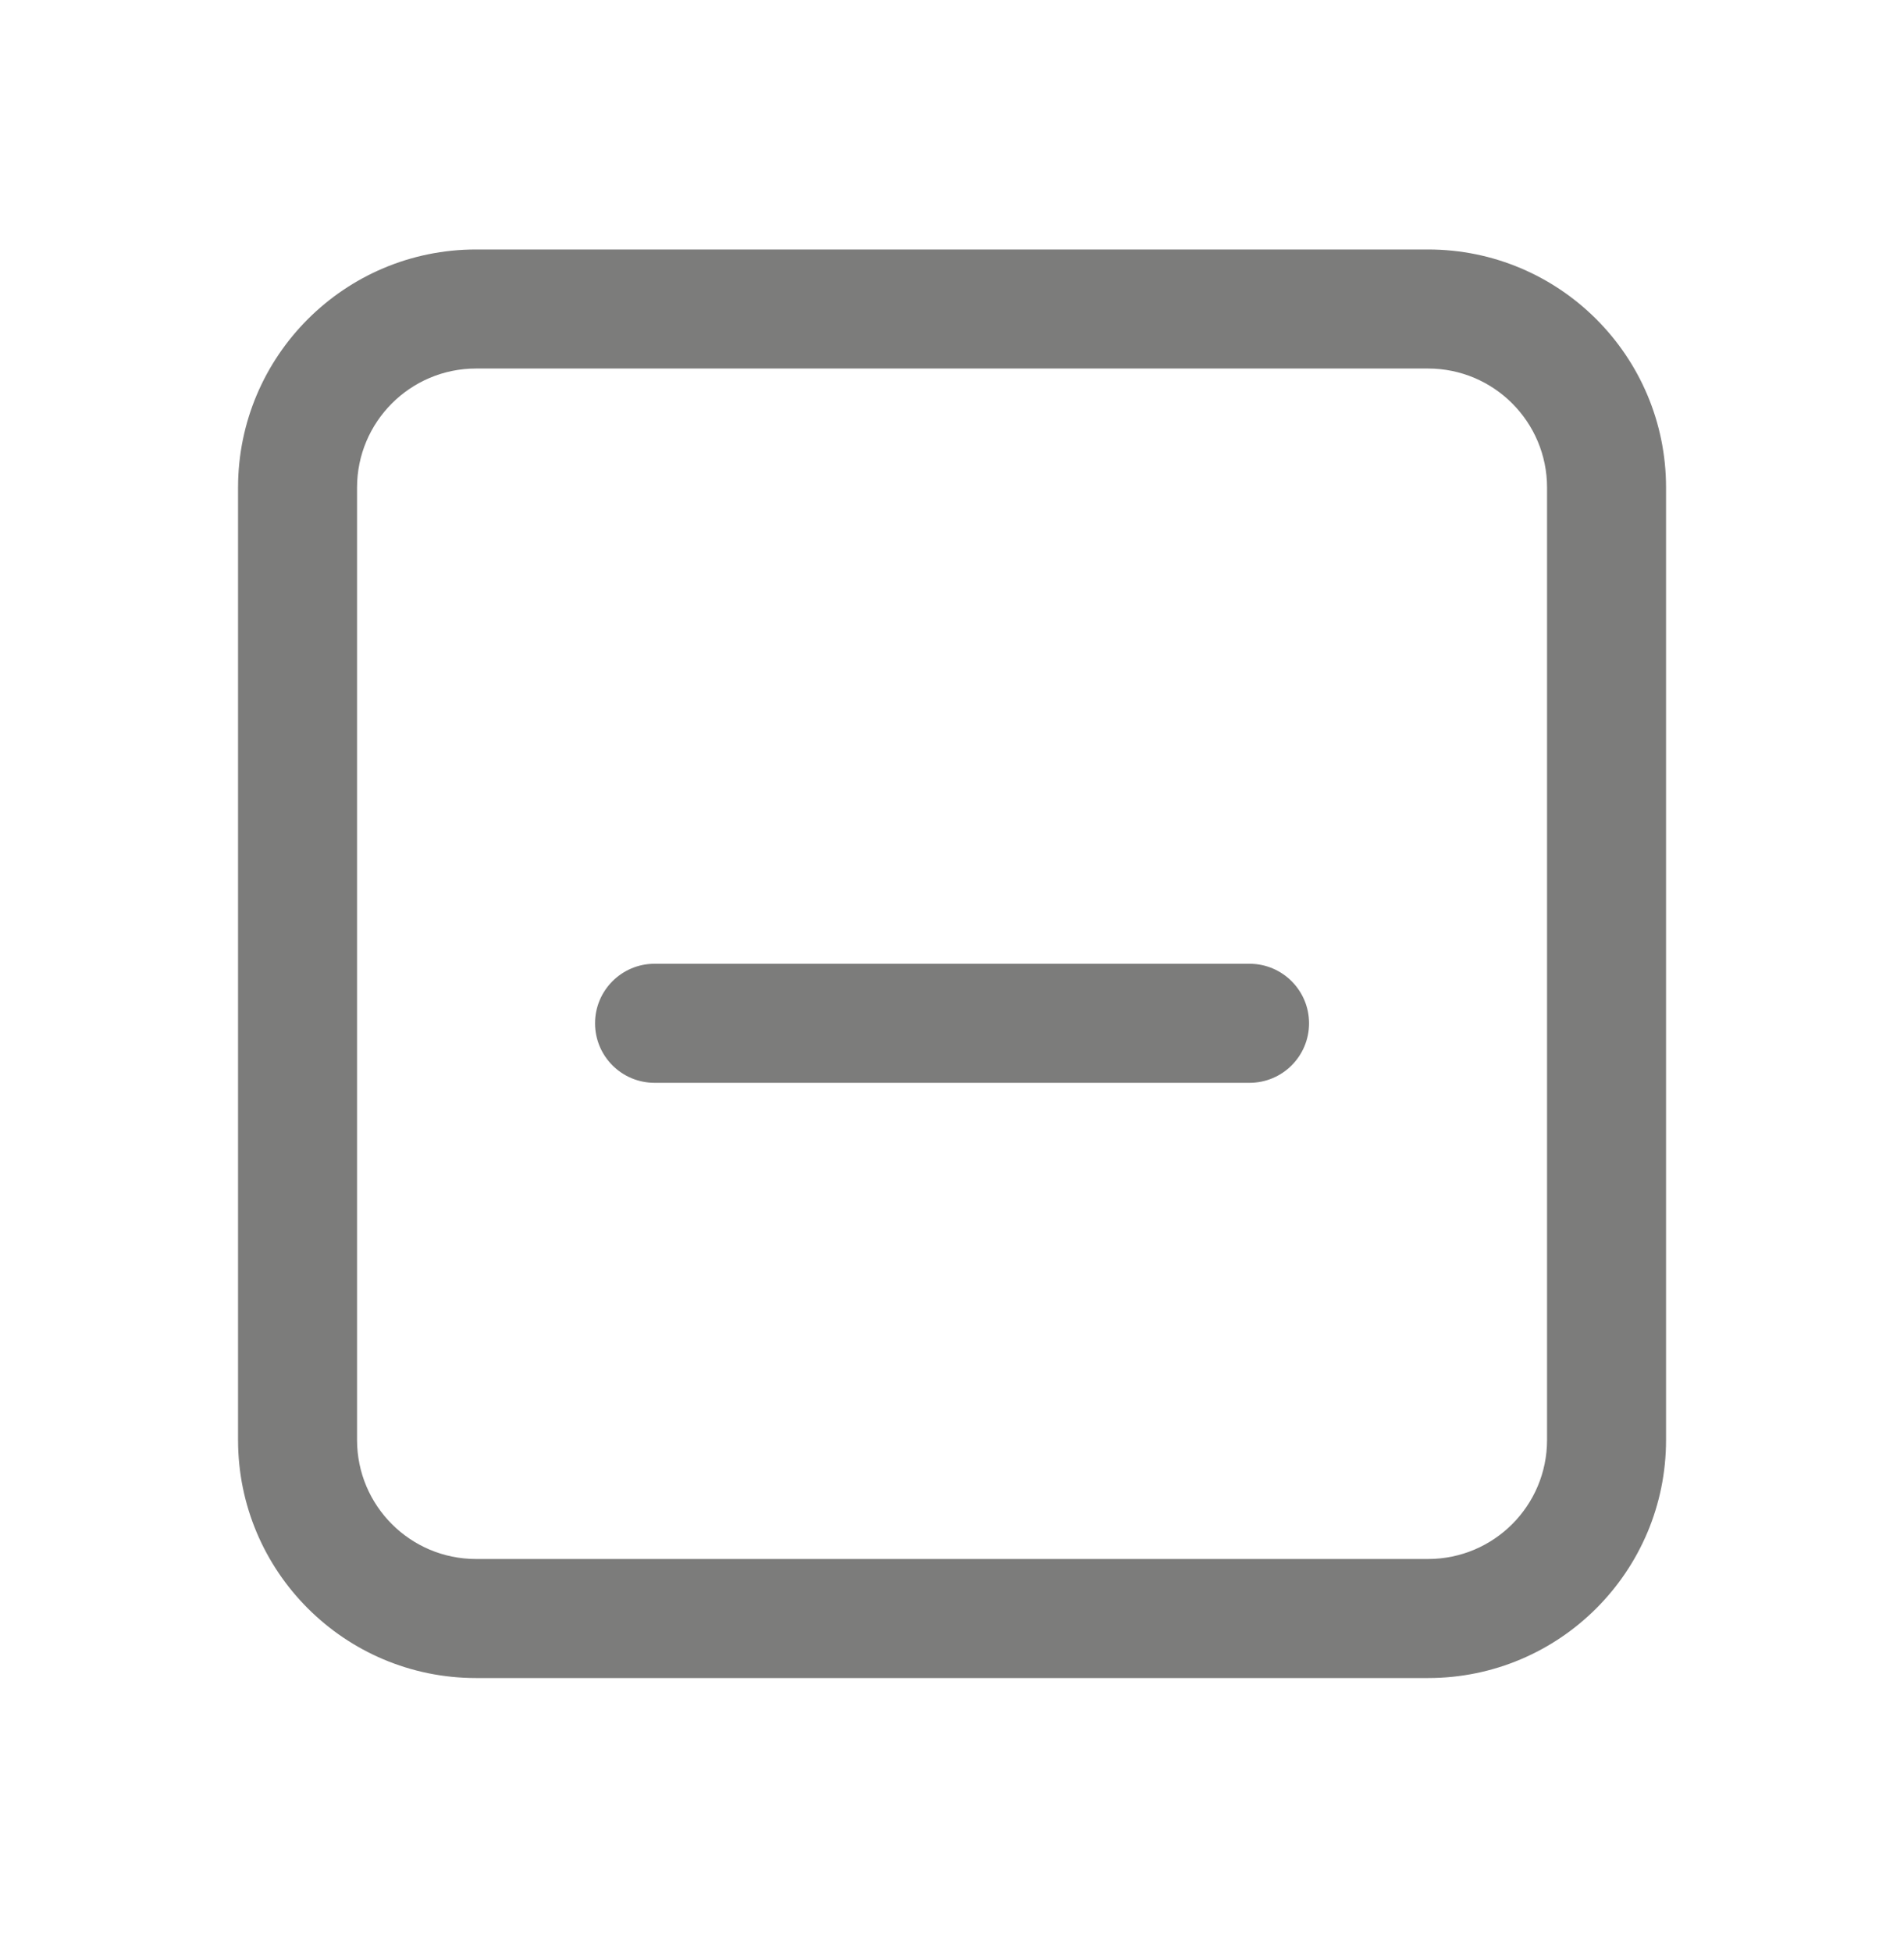 <svg width="40" height="41" viewBox="0 0 40 41" fill="none" xmlns="http://www.w3.org/2000/svg">
    <path fill-rule="evenodd" clip-rule="evenodd"
        d="M30.001 7.739H10.001C8.62 7.739 7.501 8.859 7.501 10.239V30.239C7.501 31.62 8.62 32.739 10.001 32.739H30.001C31.382 32.739 32.501 31.62 32.501 30.239V10.239C32.501 8.859 31.382 7.739 30.001 7.739ZM10.001 5.239C7.24 5.239 5.001 7.478 5.001 10.239V30.239C5.001 33.001 7.24 35.239 10.001 35.239H30.001C32.762 35.239 35.001 33.001 35.001 30.239V10.239C35.001 7.478 32.762 5.239 30.001 5.239H10.001Z"
        fill="#7C7C7B" />
    <path fill-rule="evenodd" clip-rule="evenodd"
        d="M12.501 21.489C12.501 20.799 13.061 20.239 13.751 20.239H26.251C26.941 20.239 27.501 20.799 27.501 21.489C27.501 22.18 26.941 22.739 26.251 22.739H13.751C13.061 22.739 12.501 22.18 12.501 21.489Z"
        fill="#7C7C7B" />
</svg>